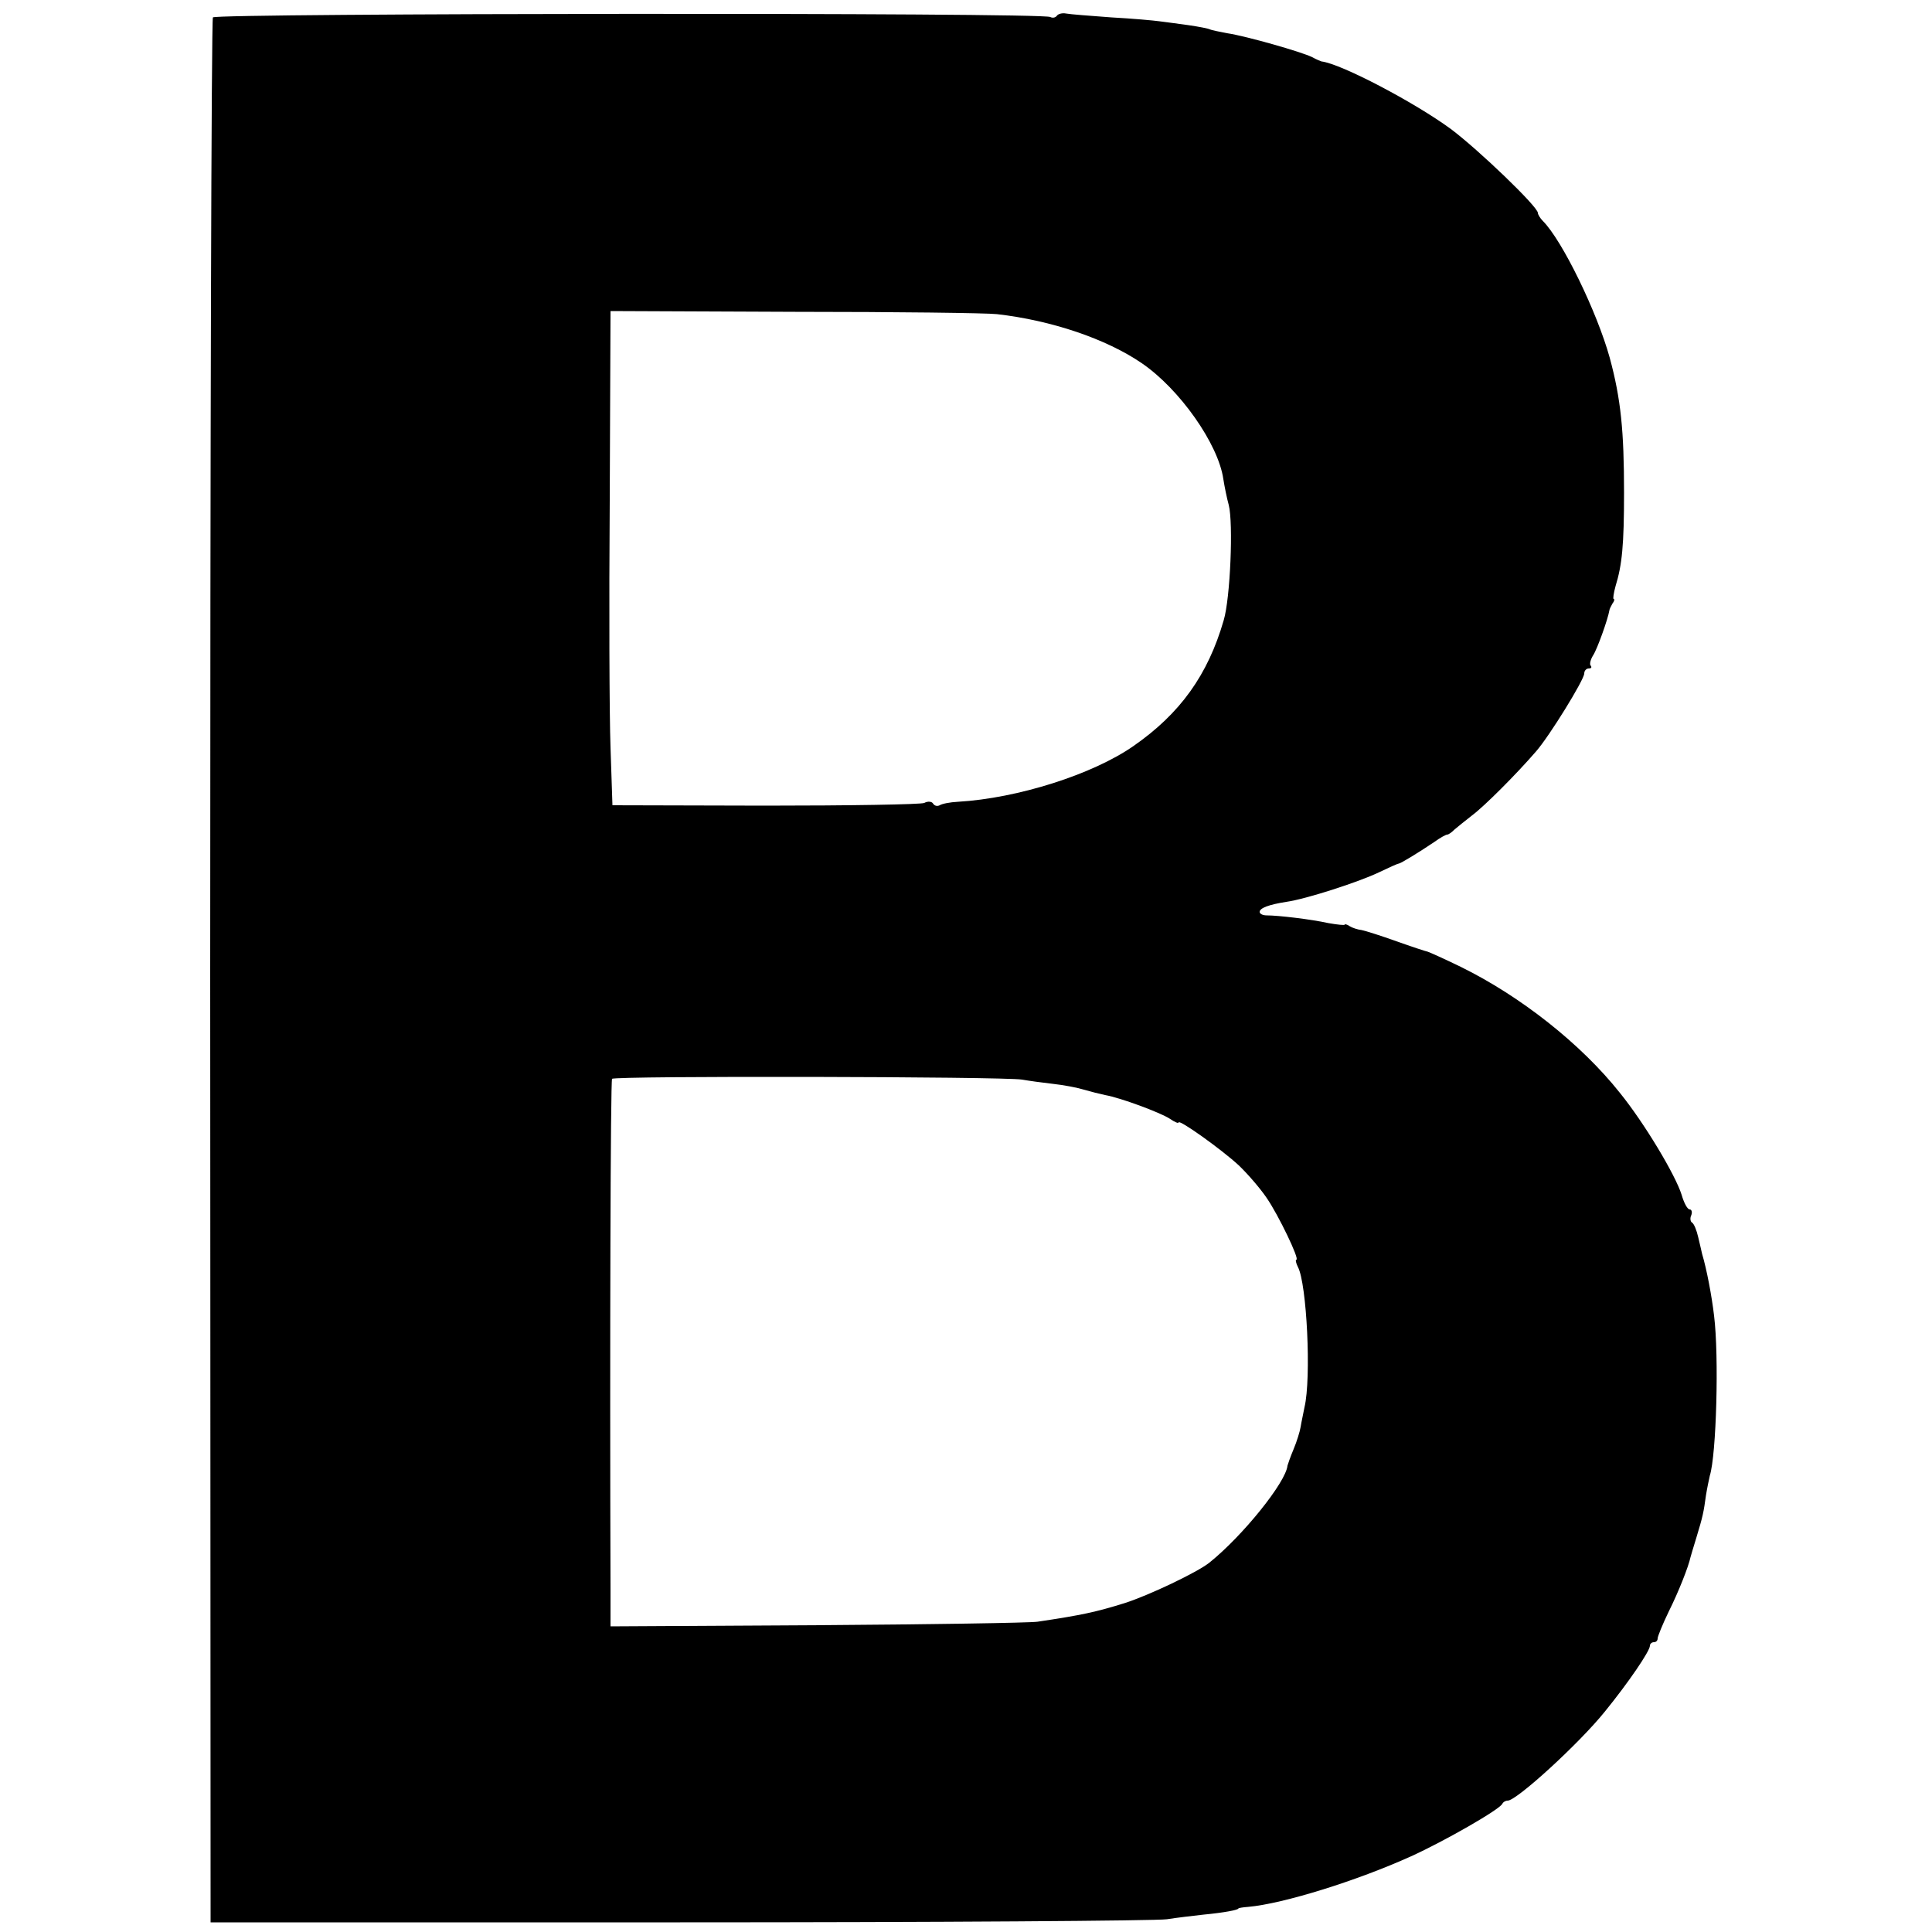 <?xml version="1.0" standalone="no"?>
<!DOCTYPE svg PUBLIC "-//W3C//DTD SVG 20010904//EN"
 "http://www.w3.org/TR/2001/REC-SVG-20010904/DTD/svg10.dtd">
<svg version="1.0" xmlns="http://www.w3.org/2000/svg"
 width="500pt" height="500pt" viewBox="0 0 500 500"
 preserveAspectRatio="xMidYMid meet">
<g transform="translate(0,500) scale(0.1,-0.1)"
fill="#000000" stroke="none">
<path d="M551 4955 c-4 -5 -7 -1117 -7 -2470 l1 -2460 1215 0 c668 0 1235 4
1260 8 25 4 68 9 95 12 52 5 90 12 90 16 0 1 11 3 25 4 91 8 283 68 422 131
86 39 231 122 236 136 2 4 8 8 14 8 23 0 184 147 251 230 61 75 117 157 117
171 0 5 5 9 10 9 6 0 10 4 10 10 0 5 13 37 29 70 25 50 51 116 56 140 1 3 7
25 15 50 17 56 19 66 25 110 3 19 8 42 10 51 17 54 24 309 11 414 -6 51 -19
120 -31 160 -1 6 -6 25 -10 43 -4 18 -11 35 -16 38 -4 2 -6 11 -2 19 3 8 1 15
-4 15 -6 0 -15 17 -21 38 -16 51 -96 185 -160 264 -100 126 -257 250 -412 326
-41 20 -79 37 -85 39 -5 1 -42 13 -81 27 -39 14 -80 27 -90 29 -10 1 -25 6
-31 10 -7 5 -13 6 -13 4 0 -2 -19 0 -42 4 -45 10 -130 20 -160 20 -10 0 -18 4
-18 9 0 10 24 19 69 26 50 7 187 51 241 77 25 12 47 22 50 22 6 1 52 29 92 56
15 11 30 19 33 19 4 0 12 6 19 13 7 6 28 23 46 37 32 24 113 105 165 165 35
40 125 186 125 202 0 7 5 13 12 13 6 0 8 3 5 7 -4 3 -1 16 6 27 11 17 38 93
42 116 0 3 4 11 8 18 5 6 6 12 3 12 -2 0 0 15 5 33 17 55 22 107 22 242 0 159
-8 242 -37 349 -33 119 -123 304 -173 354 -7 7 -13 17 -13 21 0 16 -153 163
-225 217 -94 69 -284 169 -335 175 -3 1 -13 5 -24 11 -25 13 -172 55 -220 62
-21 4 -41 8 -45 10 -3 2 -28 7 -56 11 -27 4 -61 8 -75 10 -14 2 -69 7 -124 10
-54 4 -107 8 -117 10 -10 2 -21 -1 -24 -6 -4 -5 -11 -6 -17 -3 -19 12 -2159
10 -2167 -1z m2029 -768 c141 -16 283 -64 375 -127 98 -67 198 -209 211 -300
3 -19 9 -49 14 -67 12 -47 4 -241 -13 -298 -41 -142 -113 -242 -234 -326 -105
-73 -299 -135 -454 -144 -20 -1 -41 -5 -47 -9 -6 -3 -13 -2 -17 4 -3 6 -14 7
-23 2 -9 -4 -195 -7 -412 -7 l-395 1 -5 150 c-3 82 -4 370 -2 639 l2 490 478
-2 c262 0 497 -3 522 -6z m65 -1981 c17 -3 53 -8 80 -11 28 -3 64 -10 80 -15
17 -5 41 -11 55 -14 40 -7 142 -45 167 -61 13 -9 23 -13 23 -10 0 10 113 -71
156 -111 23 -22 55 -59 72 -84 31 -45 86 -160 77 -160 -3 0 -1 -9 4 -19 23
-43 35 -287 17 -363 -3 -16 -8 -38 -10 -51 -2 -12 -10 -38 -18 -57 -8 -19 -15
-39 -16 -43 -4 -43 -116 -182 -202 -251 -31 -25 -157 -85 -220 -105 -74 -23
-111 -31 -225 -48 -22 -3 -280 -7 -572 -9 l-533 -3 0 92 c-2 640 0 1319 4
1325 5 8 1011 6 1061 -2z"/>
</g>
</svg>
